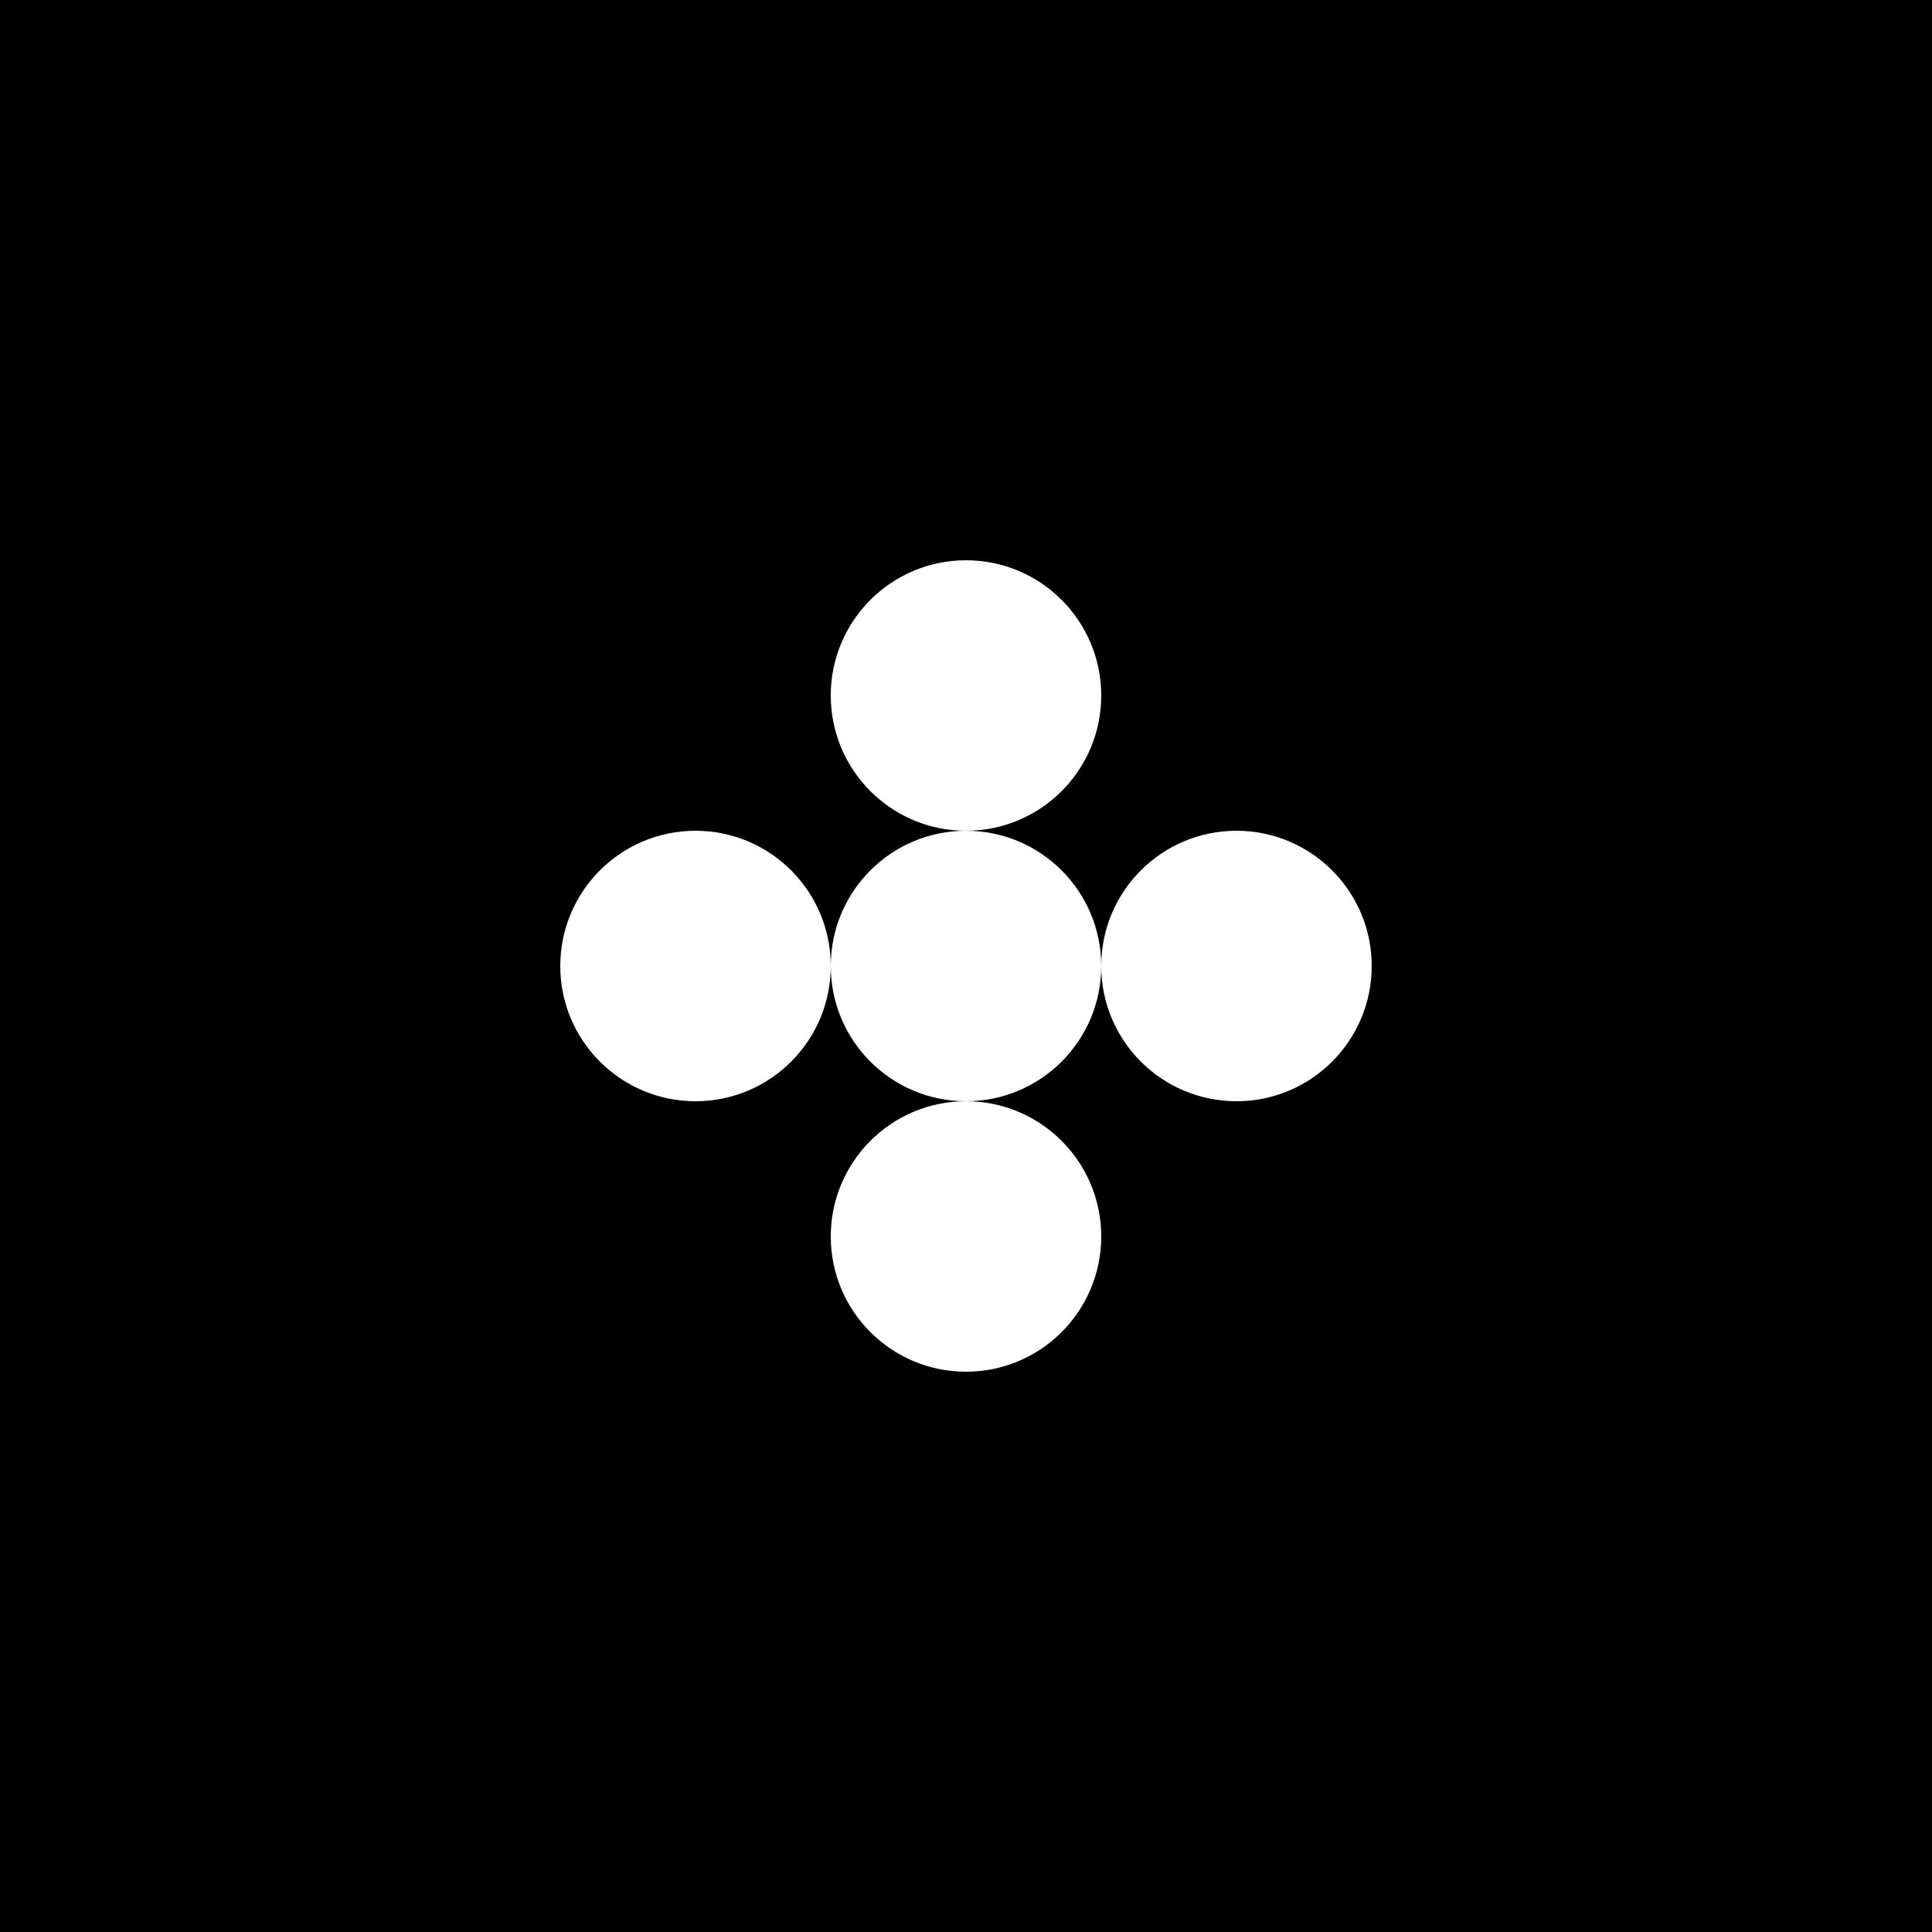 <?xml version="1.0" encoding="UTF-8" standalone="yes"?>
<svg width="500" height="500" viewBox="0 0 500 500" xmlns="http://www.w3.org/2000/svg" version="1.2" baseProfile="tiny-ps">
  <title>Norya Logo</title>
  <rect width="500" height="500" fill="#000000"/>
  <circle cx="250" cy="180" r="35" fill="#ffffff"/>
  <circle cx="250" cy="320" r="35" fill="#ffffff"/>
  <circle cx="180" cy="250" r="35" fill="#ffffff"/>
  <circle cx="320" cy="250" r="35" fill="#ffffff"/>
  <circle cx="250" cy="250" r="35" fill="#ffffff"/>
</svg>
